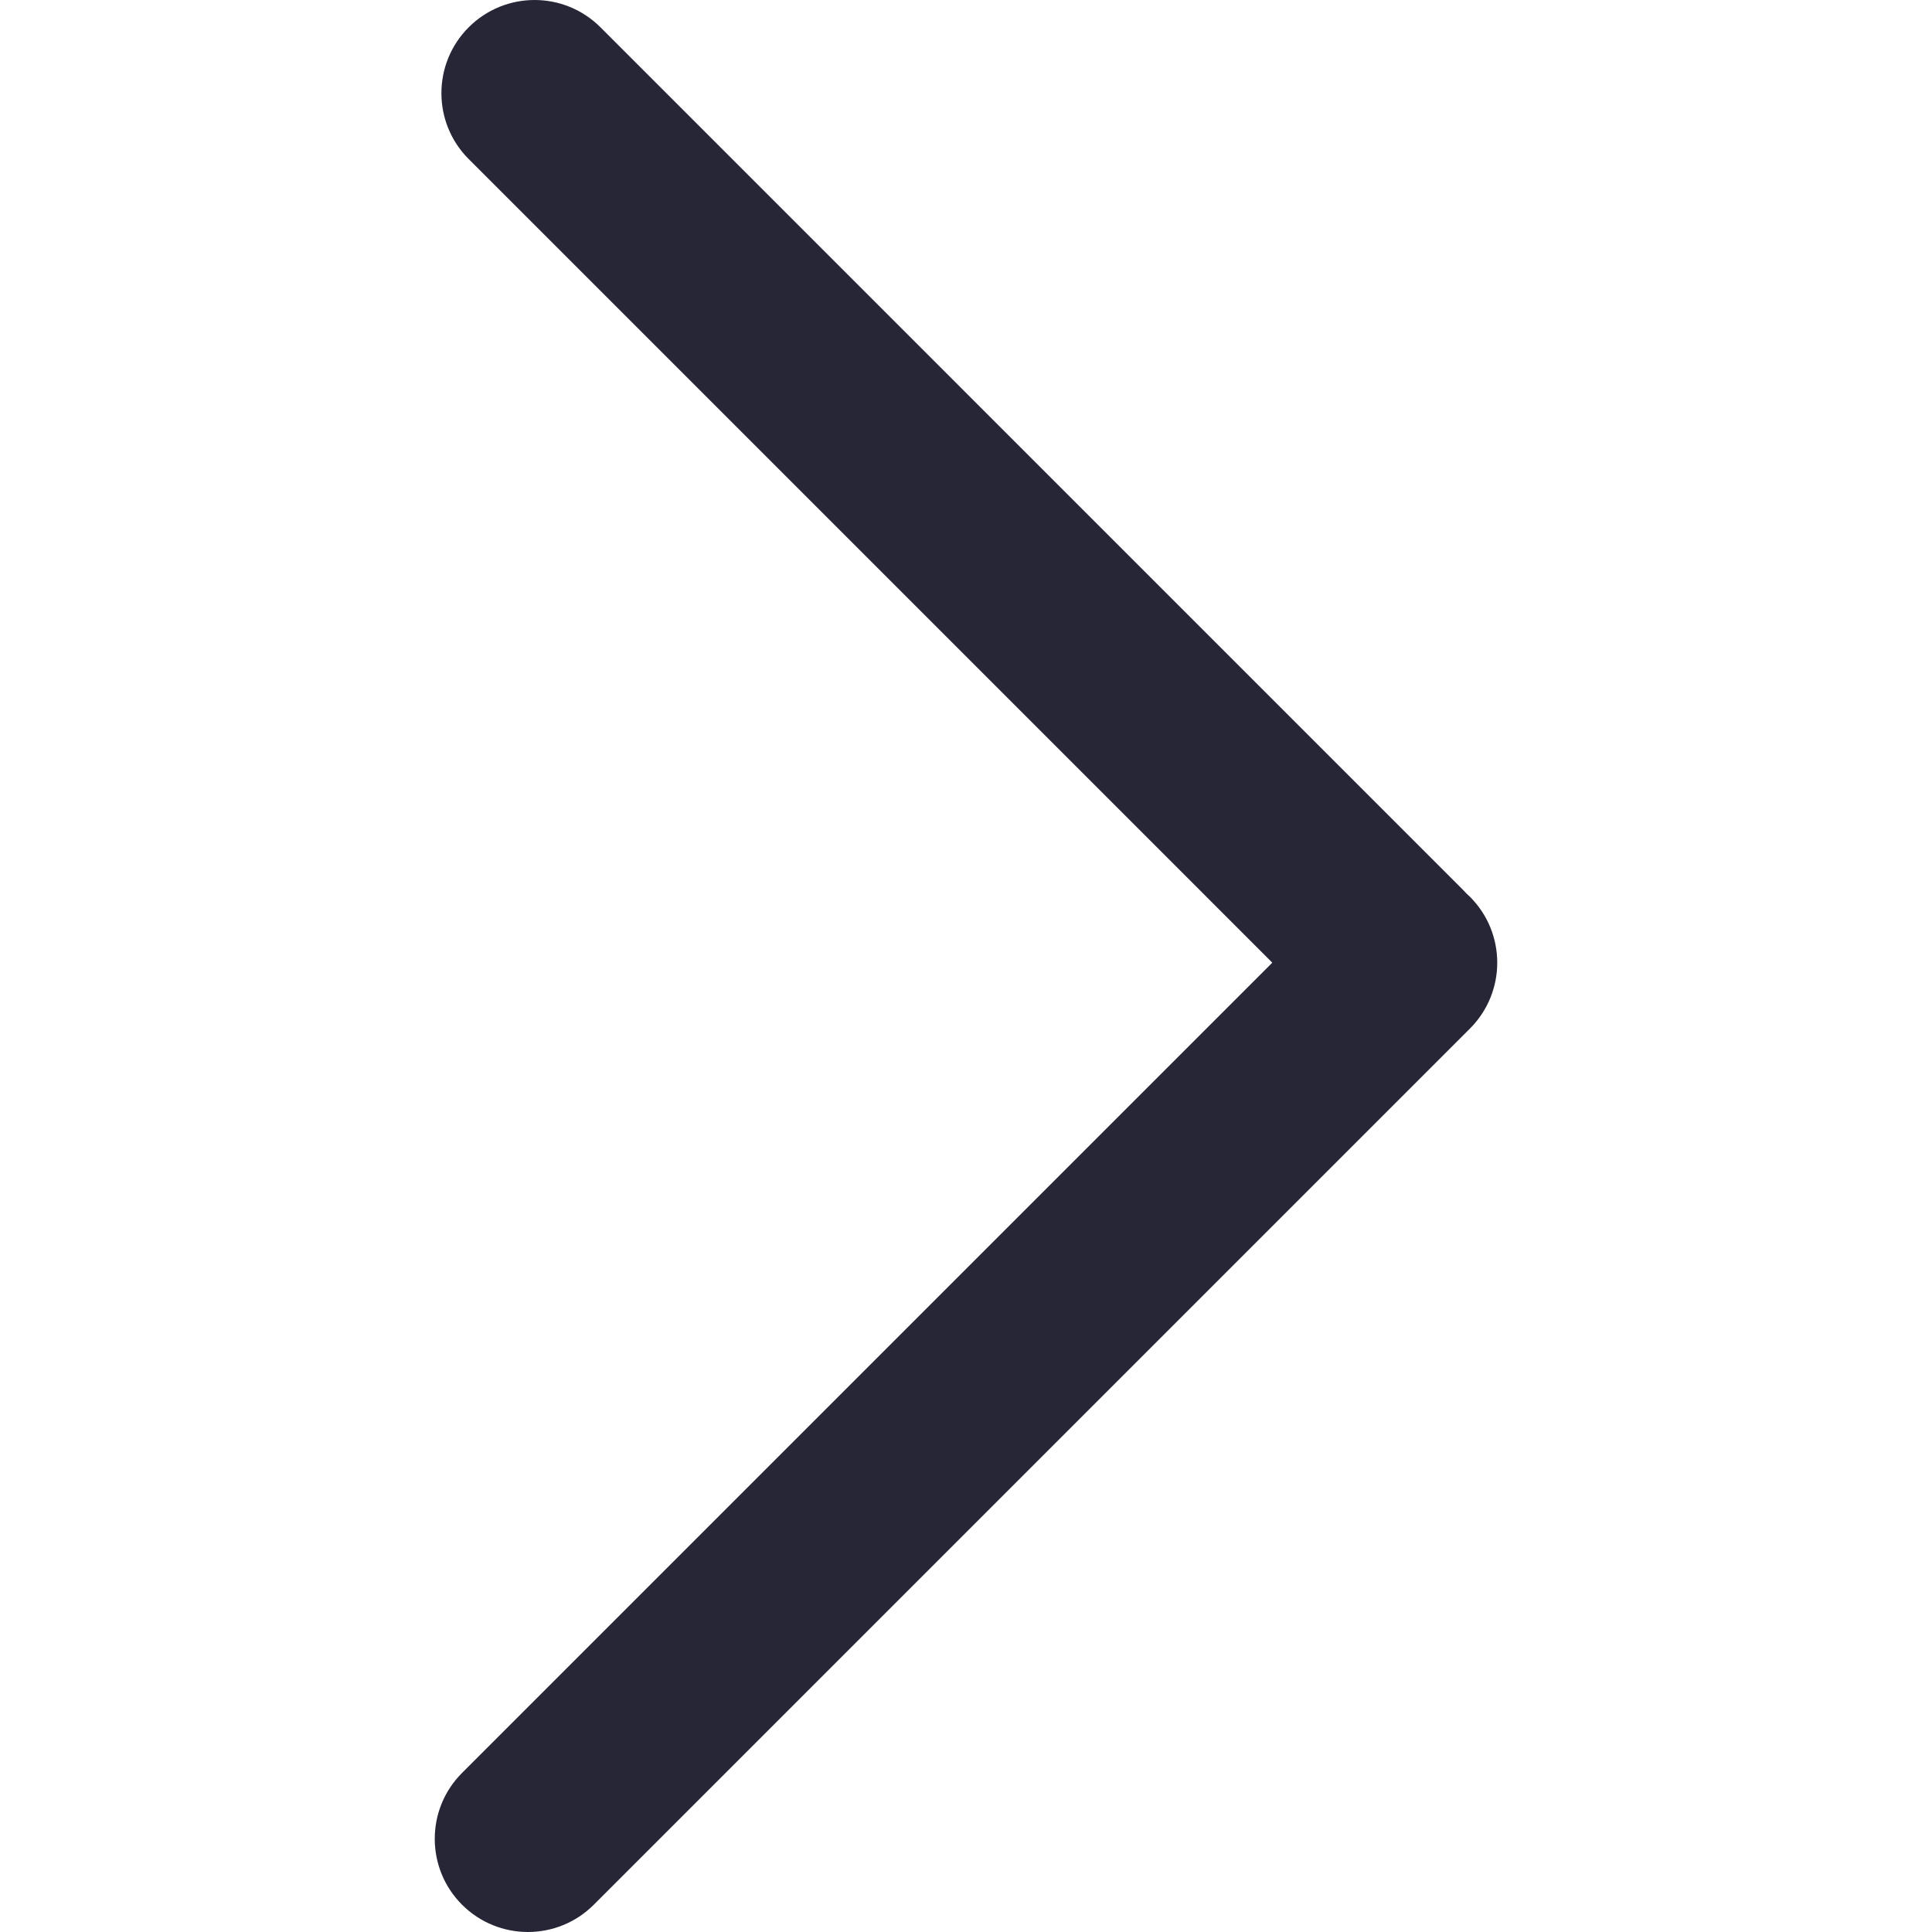 <?xml version="1.0" standalone="no"?><!DOCTYPE svg PUBLIC "-//W3C//DTD SVG 1.1//EN" "http://www.w3.org/Graphics/SVG/1.1/DTD/svg11.dtd"><svg t="1699069463138" class="icon" viewBox="0 0 1024 1024" version="1.1" xmlns="http://www.w3.org/2000/svg" p-id="5138" xmlns:xlink="http://www.w3.org/1999/xlink" width="200" height="200"><path d="M779.105 475.317c-0.641-0.647-1.299-1.261-1.968-1.862-0.603-0.664-1.216-1.322-1.863-1.963L318.252 14.465c-19.285-19.287-50.553-19.285-69.835 0-19.285 19.285-19.285 50.55 0 69.837l425.929 425.932L244.891 939.691c-19.285 19.288-19.285 50.553 0 69.841 19.287 19.287 50.553 19.287 69.837 0l464.377-464.38C798.393 525.87 798.393 494.604 779.105 475.317L779.105 475.317z" fill="#272636" p-id="5139"></path></svg>